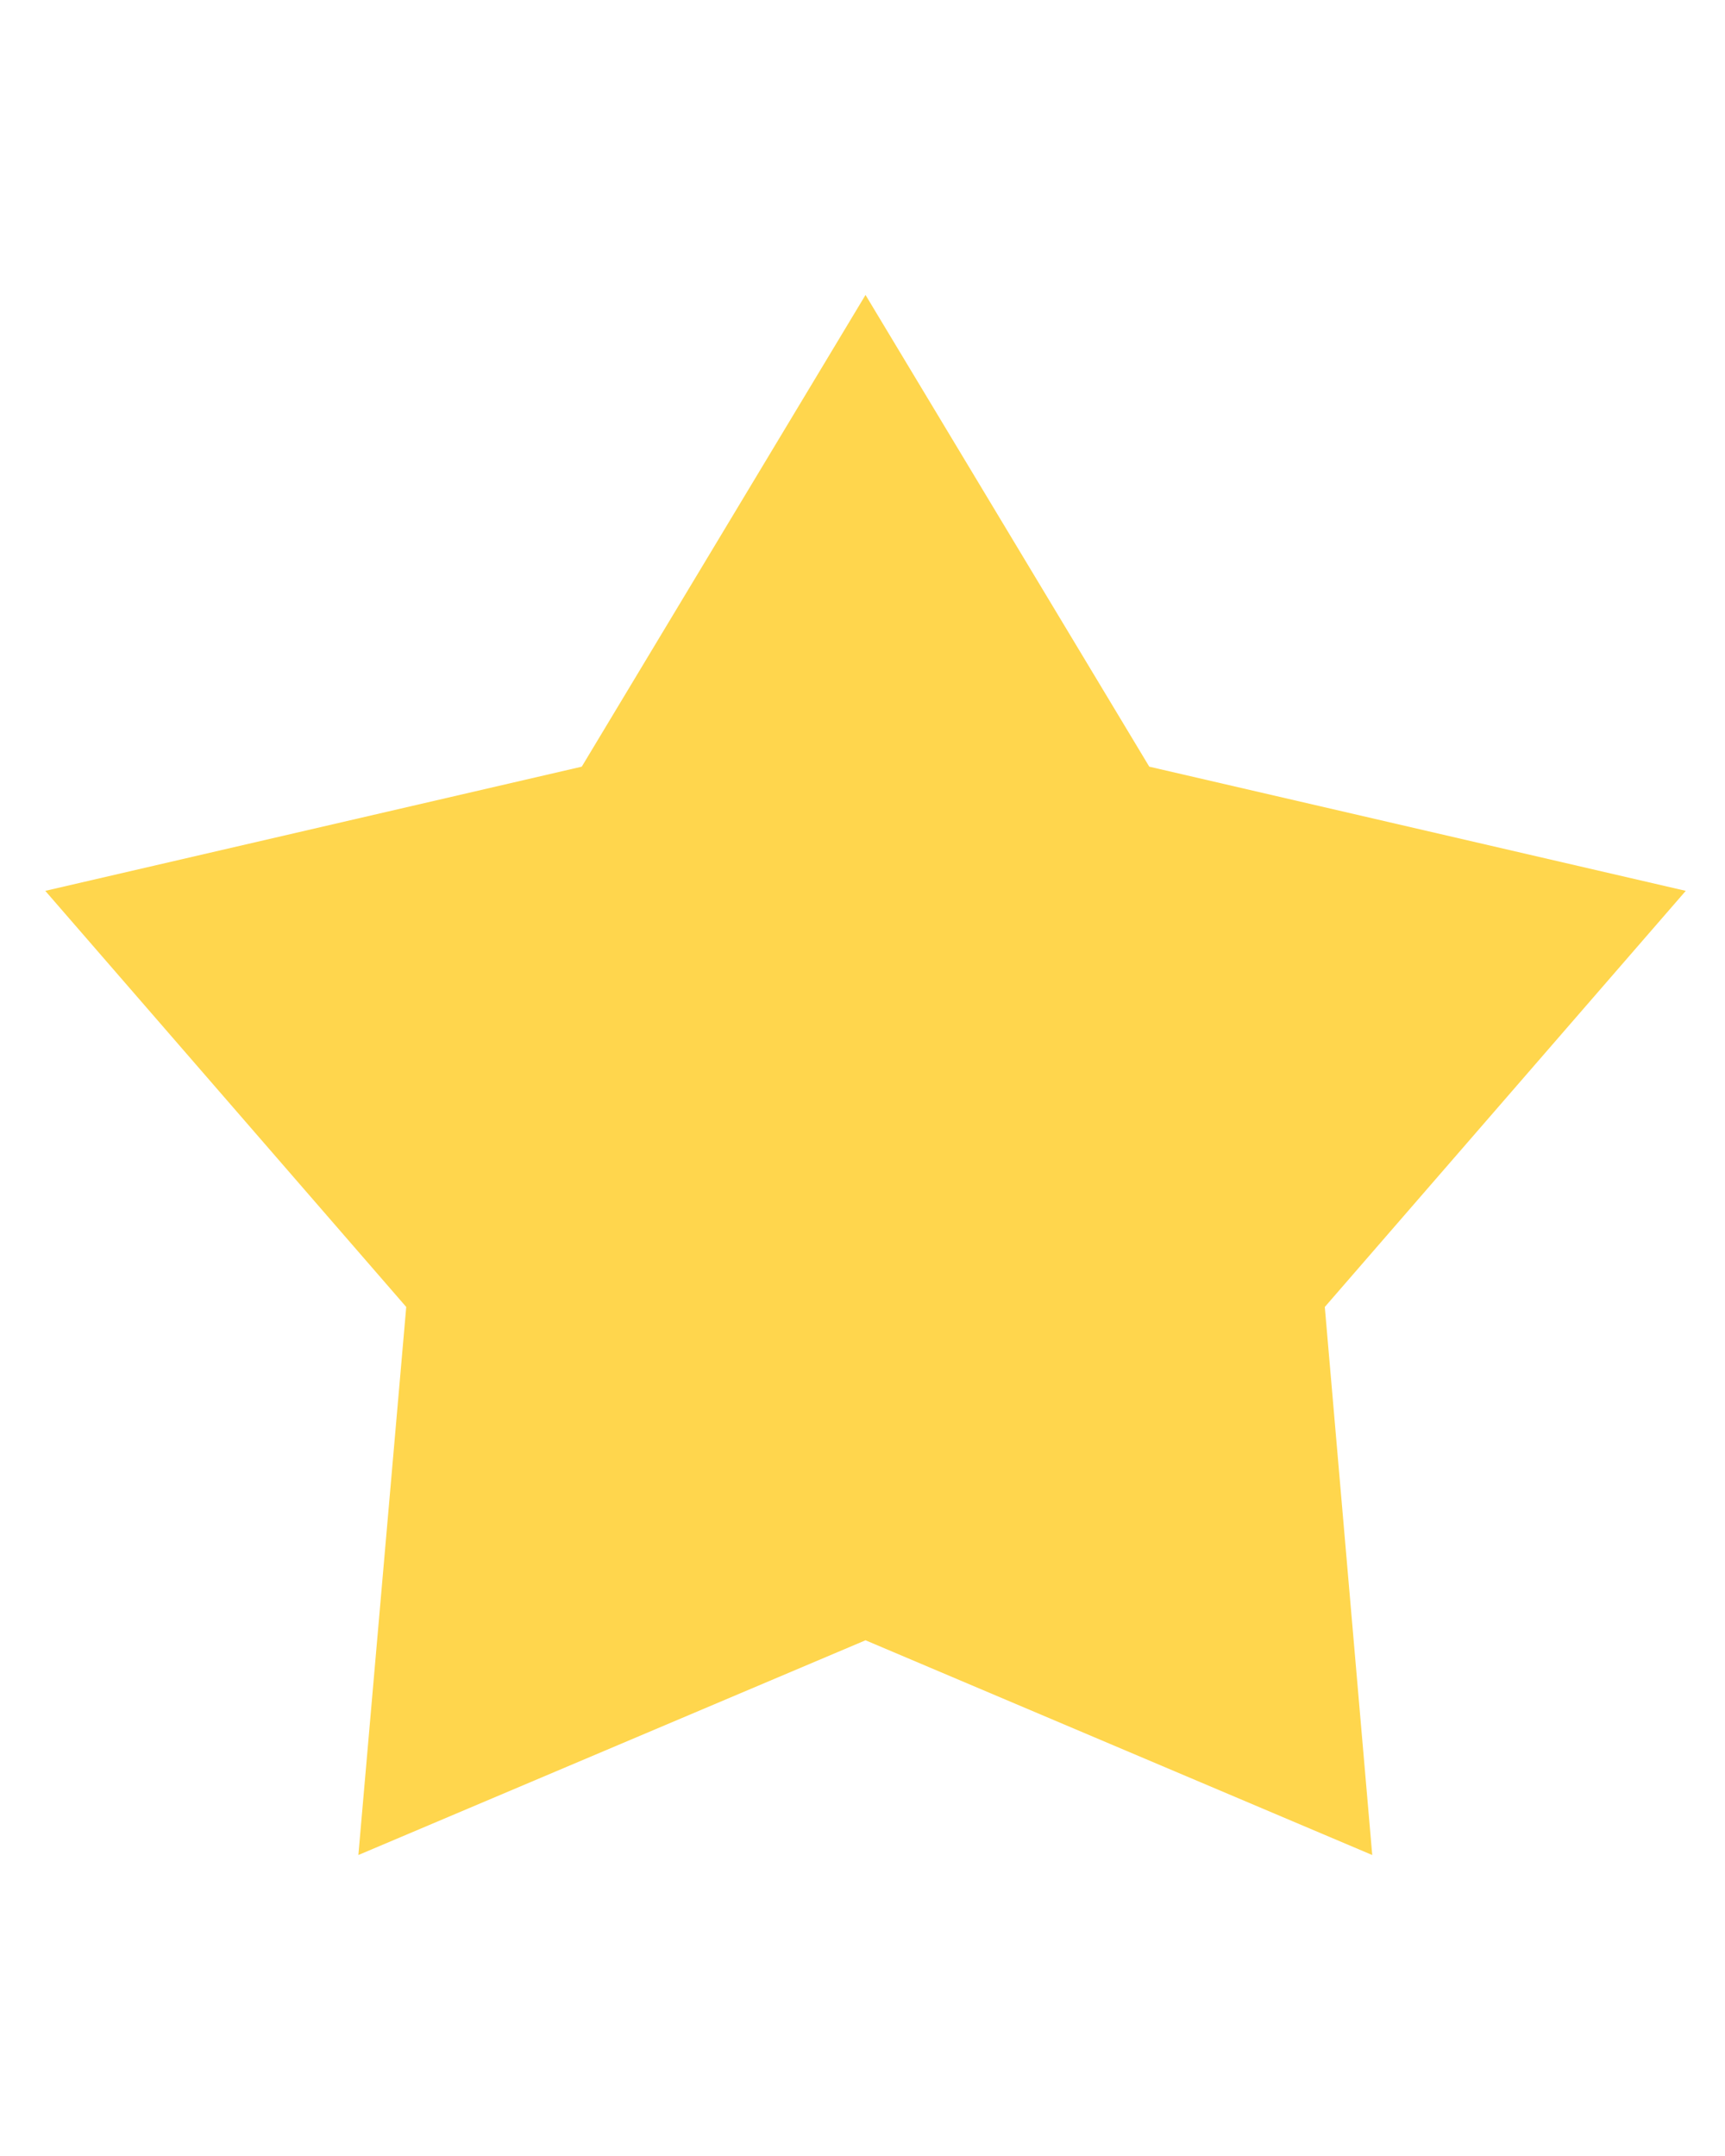 <svg width="4" height="5" viewBox="0 0 4 5" fill="none" xmlns="http://www.w3.org/2000/svg">
<path d="M2.007 0.684L2.665 1.778L3.909 2.066L3.072 3.031L3.182 4.302L2.007 3.804L0.831 4.302L0.942 3.031L0.105 2.066L1.349 1.778L2.007 0.684Z" fill="#FFD64D"/>
</svg>
